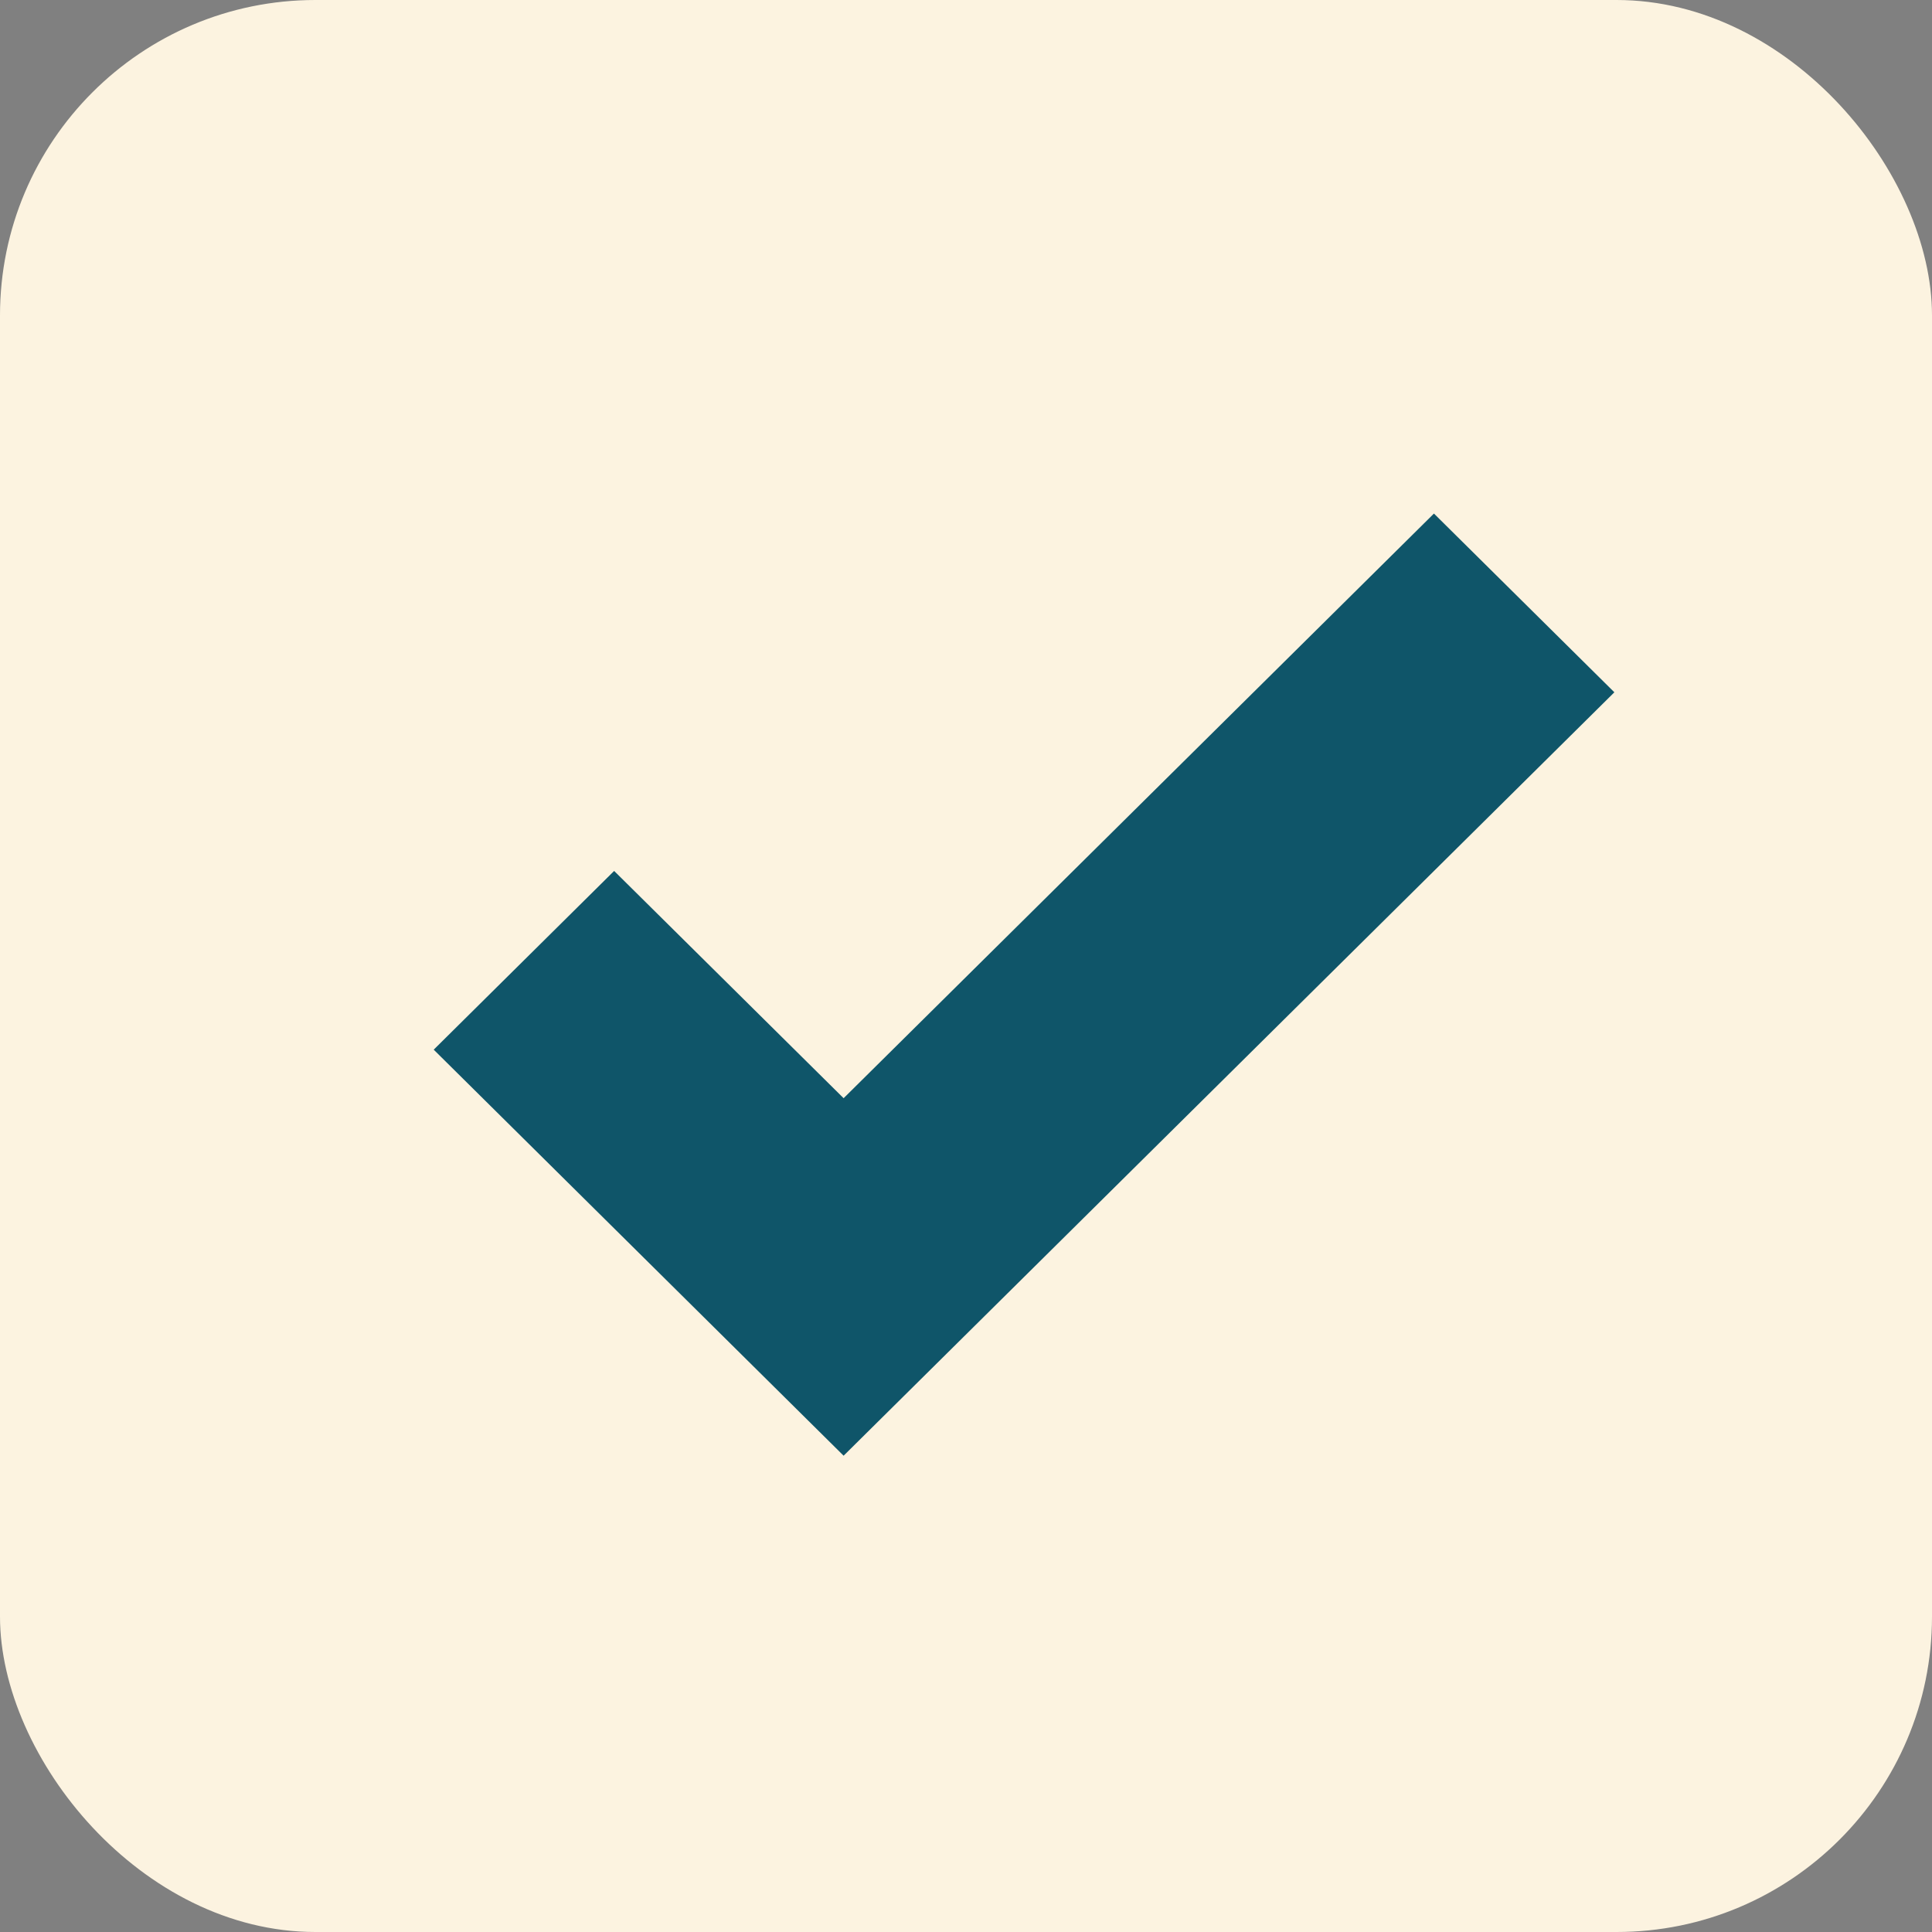 <svg xmlns="http://www.w3.org/2000/svg" width="49" height="49" viewBox="0 0 49 49">
    <rect x="0" y="0" width="49" height="49" fill="#808080" stroke="none"/>
    <g fill="none" fill-rule="evenodd">
        <g>
            <g>
                <g transform="translate(-322 -3967) translate(191 3794) translate(131 173)">
                    <rect width="49" height="49" fill="#FCF3E0" rx="8"/>
                    <g fill="#0F5569" fill-rule="nonzero">
                        <path d="M25.368 0.025L10.396 14.853 4.576 9.089 0 13.622 10.396 23.92 29.944 4.558z" transform="translate(11 13)"/>
                    </g>
                </g>
            </g>
        </g>
    </g>
</svg>
